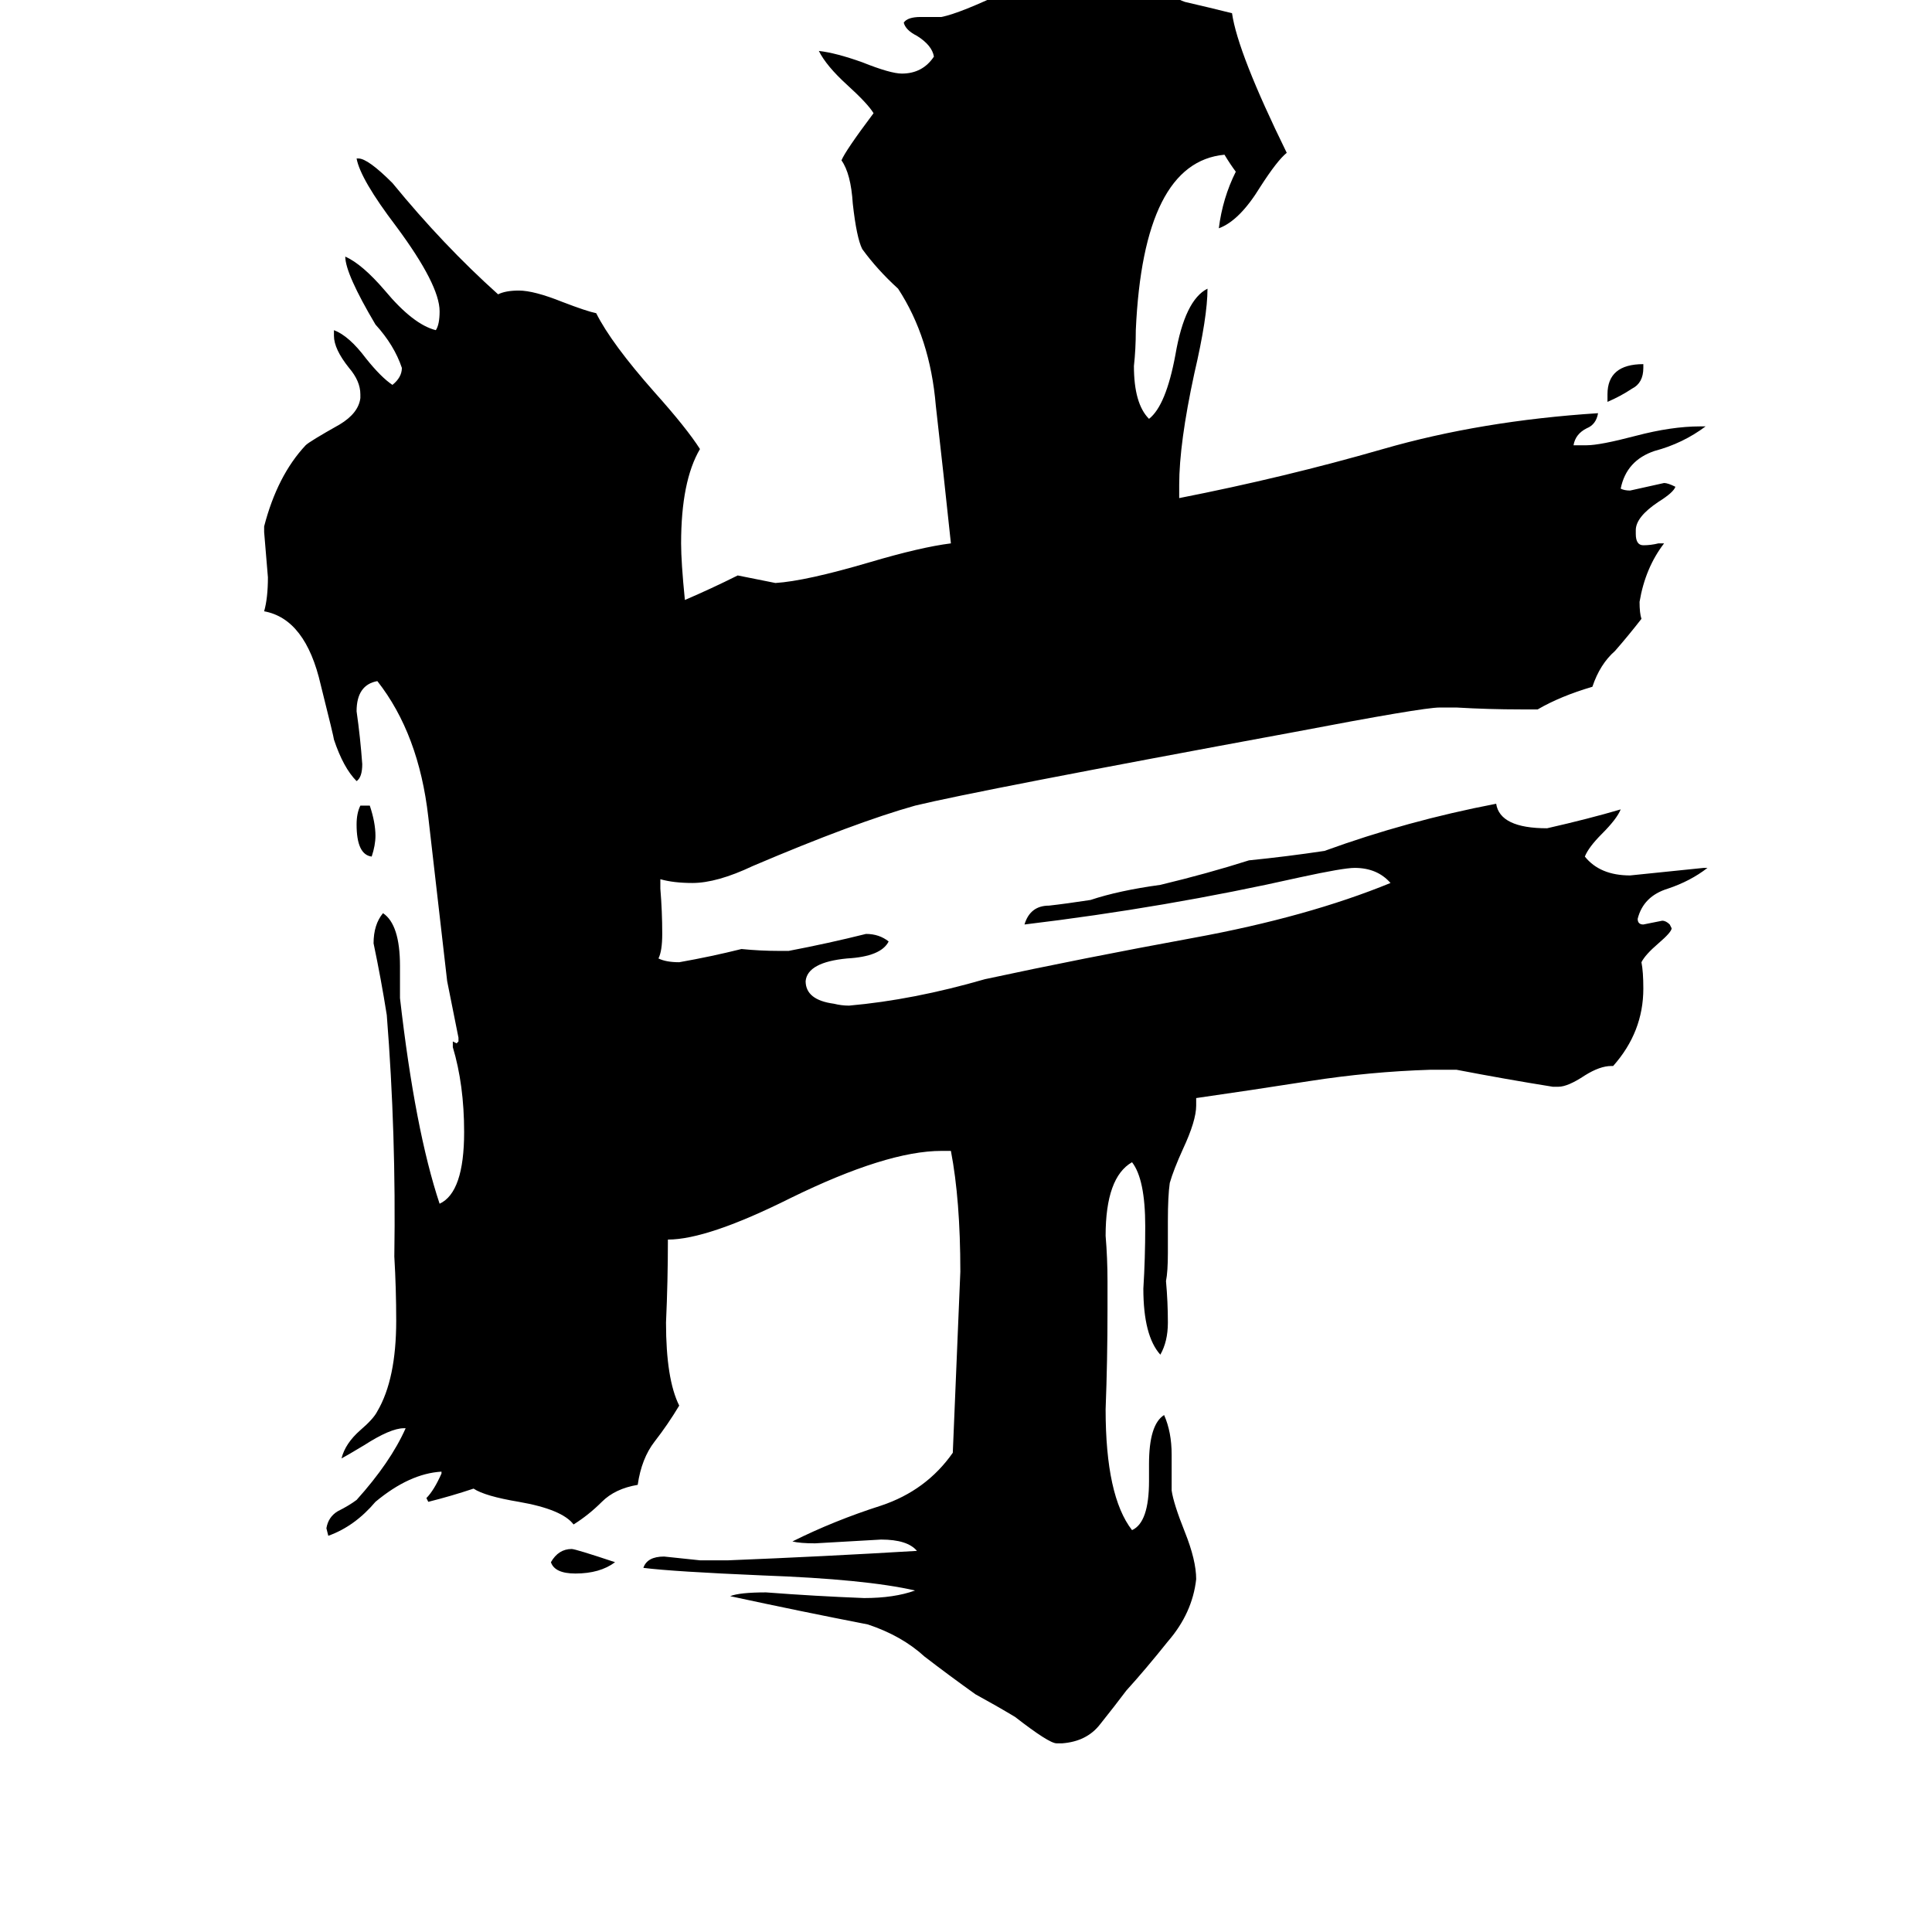 <svg xmlns="http://www.w3.org/2000/svg" viewBox="0 -800 1024 1024">
	<path fill="#000000" d="M191 -373H196Q199 -364 199 -357Q199 -352 197 -346Q189 -347 189 -363Q189 -369 191 -373ZM852 -587V-591Q852 -607 871 -607V-605Q871 -597 865 -594Q859 -590 852 -587ZM326 28Q318 34 305 34Q294 34 292 28Q296 21 303 21Q305 21 326 28ZM563 124H560Q556 124 538 110Q528 104 517 98Q503 88 490 78Q478 67 460 61Q424 54 387 46Q392 44 406 44Q432 46 458 47Q474 47 485 43Q459 37 404 35Q357 33 341 31Q343 25 352 25Q362 26 371 27H386Q436 25 486 22Q481 16 467 16Q450 17 432 18Q424 18 420 17Q442 6 467 -2Q491 -10 505 -30Q507 -78 509 -126Q509 -164 504 -190H499Q470 -190 419 -165Q375 -143 354 -143Q354 -121 353 -99Q353 -69 360 -55Q354 -45 347 -36Q340 -27 338 -13Q326 -11 319 -4Q312 3 304 8Q298 0 275 -4Q257 -7 251 -11Q239 -7 227 -4L226 -6Q230 -10 234 -19V-20Q217 -19 199 -4Q188 9 174 14L173 10Q174 4 179 1Q185 -2 189 -5Q207 -25 215 -43H214Q207 -43 193 -34Q183 -28 181 -27Q183 -35 191 -42Q198 -48 200 -52Q210 -69 210 -100Q210 -117 209 -134Q210 -199 205 -262Q202 -281 198 -300Q198 -310 203 -316Q212 -310 212 -288V-271Q220 -201 233 -162Q246 -168 246 -200Q246 -225 240 -245V-248L242 -247L243 -248V-250Q240 -265 237 -280Q232 -323 227 -367Q222 -411 200 -439Q189 -437 189 -423Q191 -409 192 -395Q192 -388 189 -386Q182 -393 177 -408Q177 -409 170 -437Q162 -472 140 -476Q142 -483 142 -494Q141 -506 140 -518V-521Q147 -548 162 -564Q164 -566 180 -575Q190 -581 191 -589V-591Q191 -598 185 -605Q177 -615 177 -622V-625Q185 -622 194 -610Q202 -600 208 -596Q213 -600 213 -605Q209 -617 199 -628Q183 -655 183 -664Q192 -660 204 -646Q219 -628 231 -625Q233 -628 233 -635Q233 -649 210 -680Q191 -705 189 -716H190Q195 -716 208 -703Q235 -670 264 -644Q268 -646 275 -646Q283 -646 298 -640Q311 -635 316 -634Q324 -618 347 -592Q364 -573 371 -562Q361 -545 361 -512Q361 -502 363 -482Q377 -488 391 -495Q401 -493 411 -491Q427 -492 461 -502Q488 -510 504 -512Q500 -550 496 -585Q493 -621 476 -647Q465 -657 457 -668Q454 -674 452 -692Q451 -708 446 -715Q448 -720 463 -740Q460 -745 449 -755Q438 -765 434 -773Q443 -772 457 -767Q472 -761 478 -761Q489 -761 495 -770Q494 -776 486 -781Q480 -784 479 -788Q481 -791 488 -791H499Q509 -793 534 -805Q565 -820 583 -820Q587 -820 597 -818Q603 -816 614 -808Q622 -801 628 -799Q641 -796 653 -793Q656 -772 682 -719Q677 -715 668 -701Q657 -683 646 -679Q648 -695 655 -709Q652 -713 649 -718Q606 -714 602 -625Q602 -615 601 -606Q601 -586 609 -578Q618 -585 623 -612Q628 -641 640 -647Q640 -632 633 -602Q625 -565 625 -543V-536Q681 -547 733 -562Q785 -577 847 -581Q846 -575 841 -573Q835 -570 834 -564H841Q848 -564 867 -569Q886 -574 901 -574H904Q892 -565 877 -561Q862 -556 859 -541Q861 -540 864 -540Q873 -542 882 -544Q884 -544 888 -542Q887 -539 879 -534Q867 -526 867 -519V-517Q867 -511 871 -511Q875 -511 879 -512H882Q872 -499 869 -481Q869 -475 870 -472Q863 -463 856 -455Q848 -448 844 -436Q827 -431 815 -424H806Q789 -424 772 -425H763Q754 -425 686 -412Q518 -381 485 -373Q453 -364 399 -341Q380 -332 367 -332Q357 -332 350 -334V-329Q351 -317 351 -305Q351 -296 349 -292Q353 -290 360 -290Q377 -293 393 -297Q403 -296 413 -296H418Q439 -300 459 -305Q466 -305 471 -301Q467 -293 449 -292Q428 -290 427 -280Q427 -270 442 -268Q446 -267 450 -267Q484 -270 522 -281Q573 -292 633 -303Q693 -314 737 -332Q730 -340 718 -340Q712 -340 689 -335Q618 -319 543 -310Q546 -320 556 -320Q565 -321 578 -323Q593 -328 615 -331Q640 -337 662 -344Q682 -346 702 -349Q746 -365 793 -374Q795 -361 820 -361Q842 -366 859 -371Q857 -366 849 -358Q842 -351 840 -346Q848 -336 864 -336Q884 -338 903 -340H905Q896 -333 884 -329Q871 -325 868 -313Q868 -310 871 -310Q876 -311 881 -312Q883 -312 885 -310L886 -308Q886 -306 879 -300Q872 -294 870 -290Q871 -285 871 -276Q871 -253 855 -235H854Q848 -235 840 -230Q831 -224 826 -224H823Q798 -228 772 -233H758Q726 -232 694 -227Q662 -222 634 -218V-214Q634 -206 627 -191Q622 -180 620 -173Q619 -166 619 -153V-136Q619 -126 618 -121Q619 -110 619 -99Q619 -89 615 -82Q606 -92 606 -117Q607 -133 607 -150Q607 -175 600 -184Q586 -176 586 -145Q587 -133 587 -121V-106Q587 -79 586 -53Q586 -7 600 11Q609 7 609 -15V-24Q609 -45 617 -50Q621 -41 621 -29V-10Q622 -3 628 12Q634 27 634 37Q632 55 619 70Q607 85 597 96Q591 104 583 114Q576 123 563 124Z"/>
</svg>